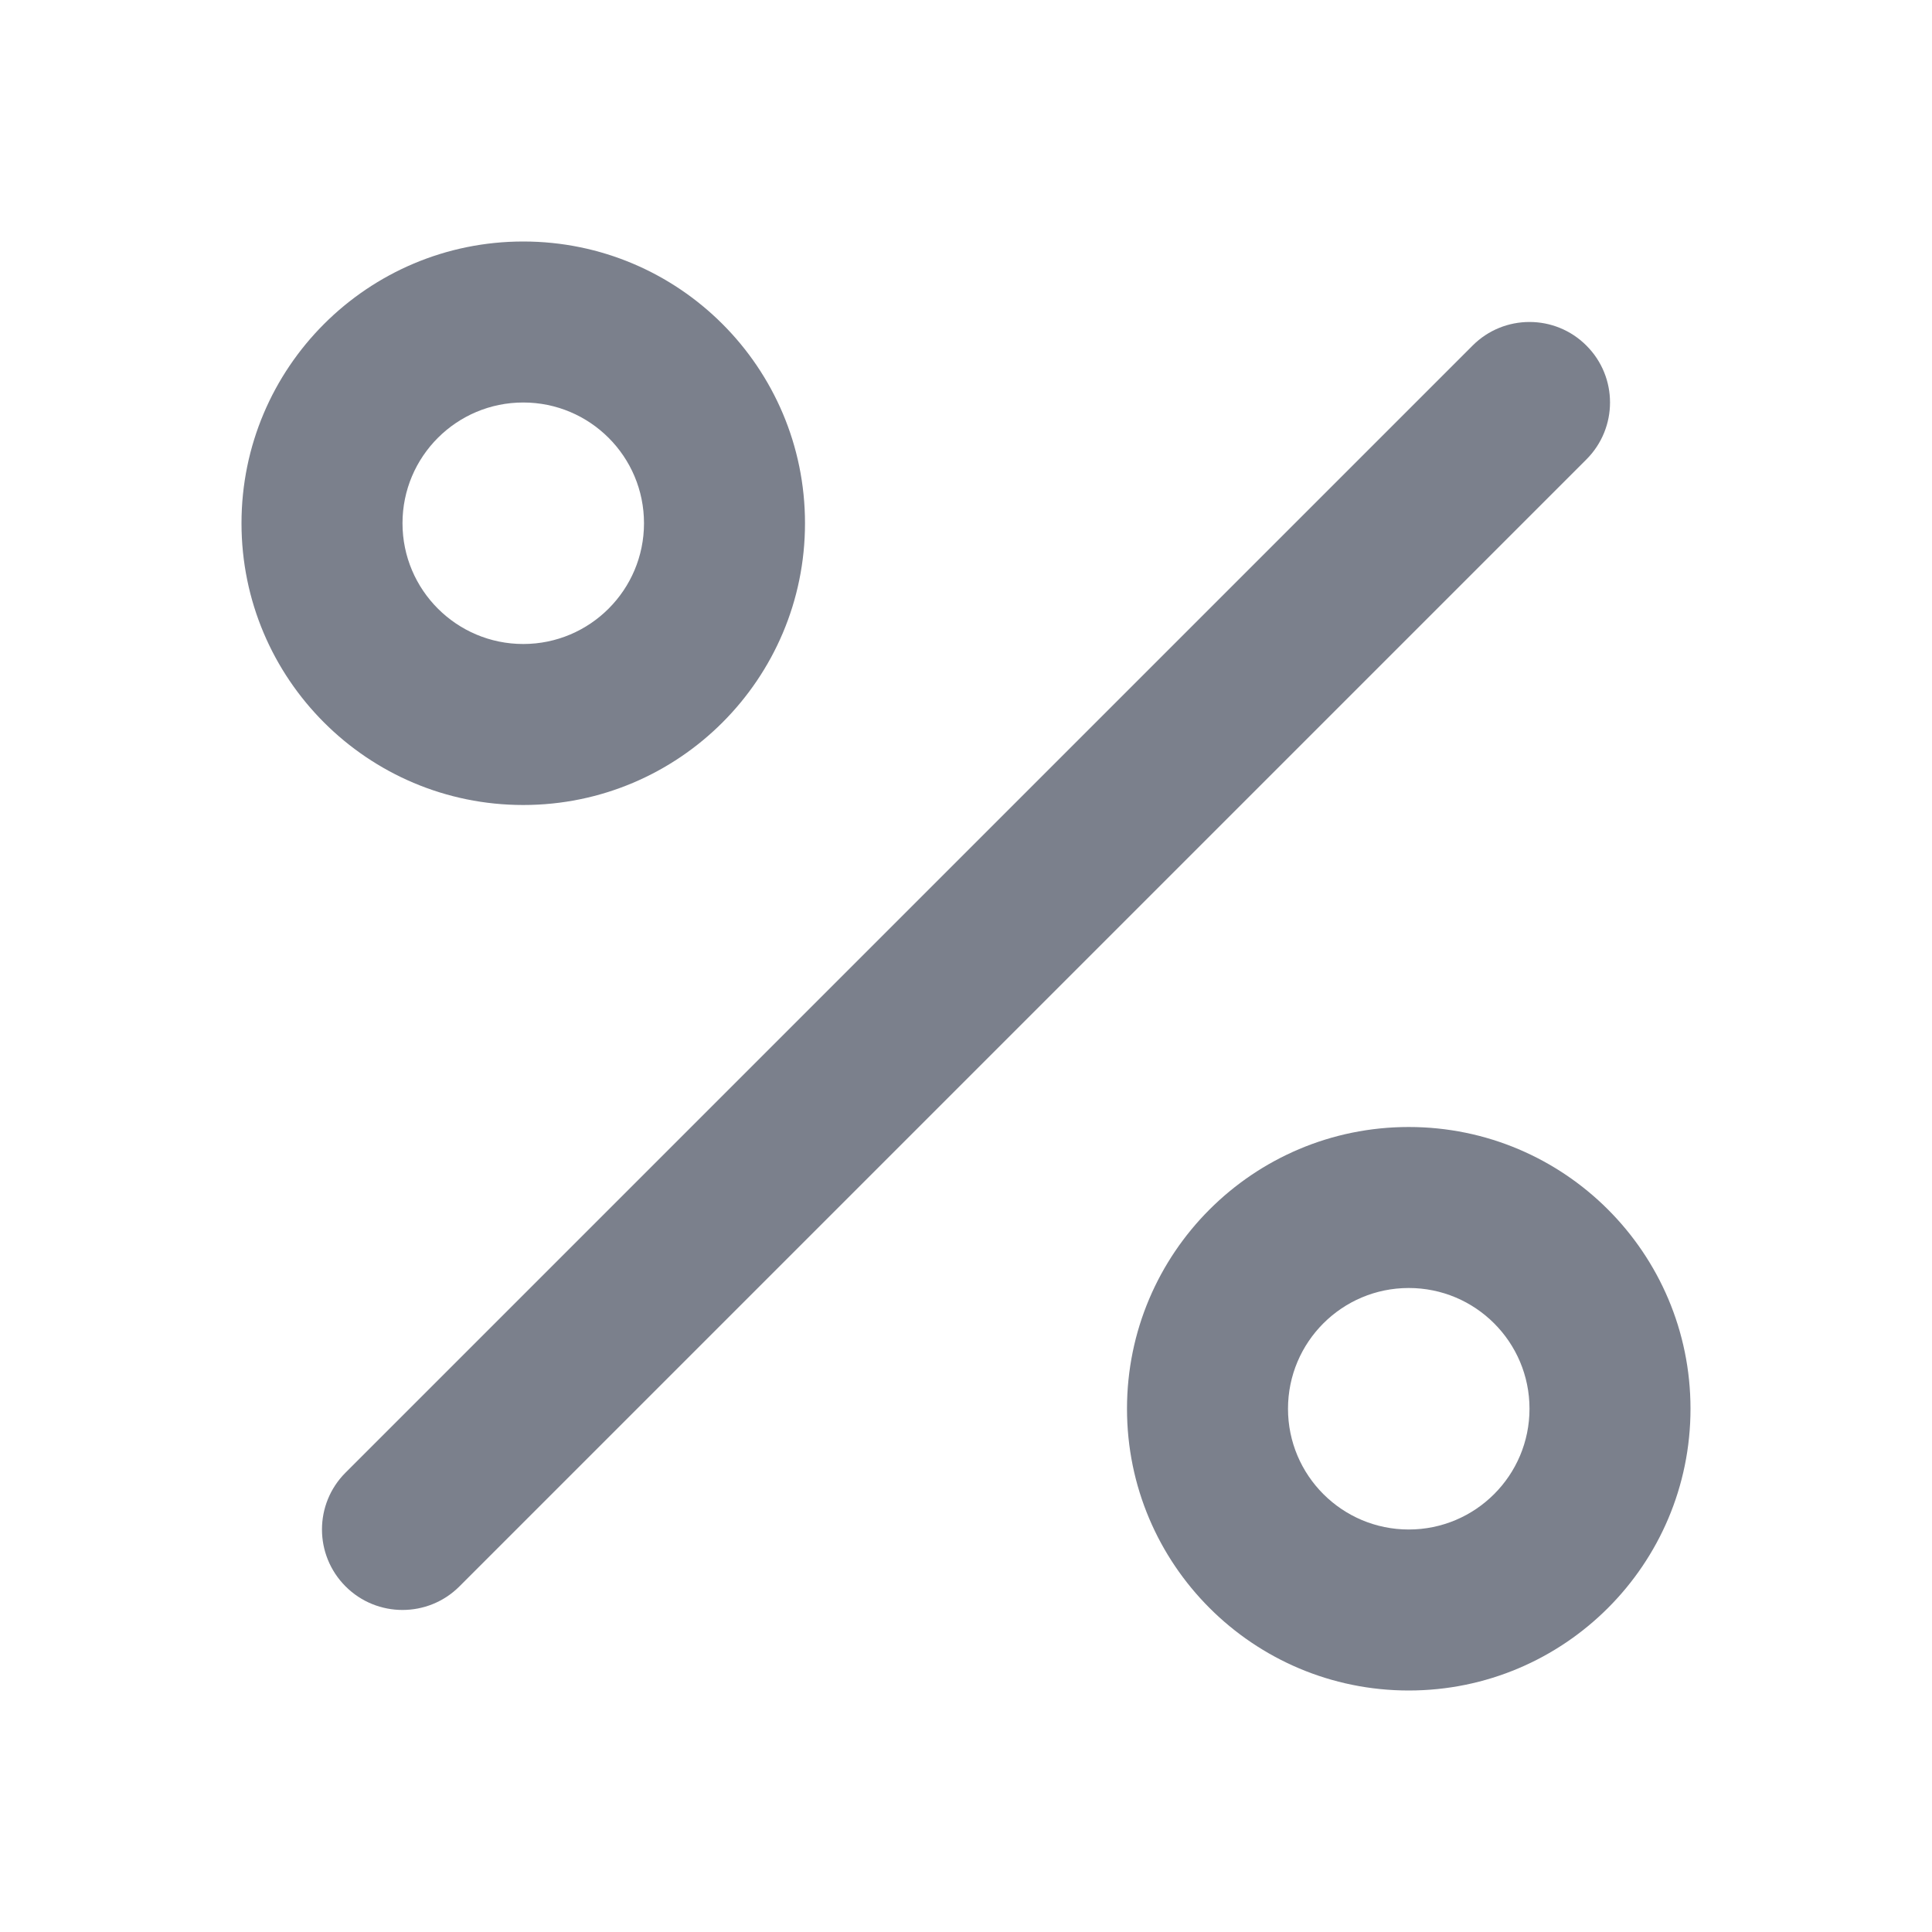 <svg width="24" height="24" viewBox="0 0 24 24" fill="none" xmlns="http://www.w3.org/2000/svg">
<path fill-rule="evenodd" clip-rule="evenodd" d="M19.707 4.293C20.098 4.683 20.098 5.316 19.707 5.707L5.707 19.707C5.317 20.097 4.683 20.097 4.293 19.707C3.902 19.316 3.902 18.683 4.293 18.293L18.293 4.293C18.683 3.902 19.317 3.902 19.707 4.293Z" fill="#7B808C"/>
<path fill-rule="evenodd" clip-rule="evenodd" d="M6.5 5C5.672 5 5 5.671 5 6.5C5 7.328 5.672 8 6.5 8C7.328 8 8 7.328 8 6.5C8 5.671 7.328 5 6.5 5ZM3 6.5C3 4.567 4.567 3 6.5 3C8.433 3 10 4.567 10 6.5C10 8.433 8.433 10 6.5 10C4.567 10 3 8.433 3 6.5Z" fill="#7B808C"/>
<path fill-rule="evenodd" clip-rule="evenodd" d="M17.5 16C16.672 16 16 16.671 16 17.5C16 18.328 16.672 19 17.5 19C18.328 19 19 18.328 19 17.5C19 16.671 18.328 16 17.5 16ZM14 17.5C14 15.567 15.567 14 17.5 14C19.433 14 21 15.567 21 17.5C21 19.433 19.433 21 17.5 21C15.567 21 14 19.433 14 17.5Z" fill="#7B808C"/>
</svg>
